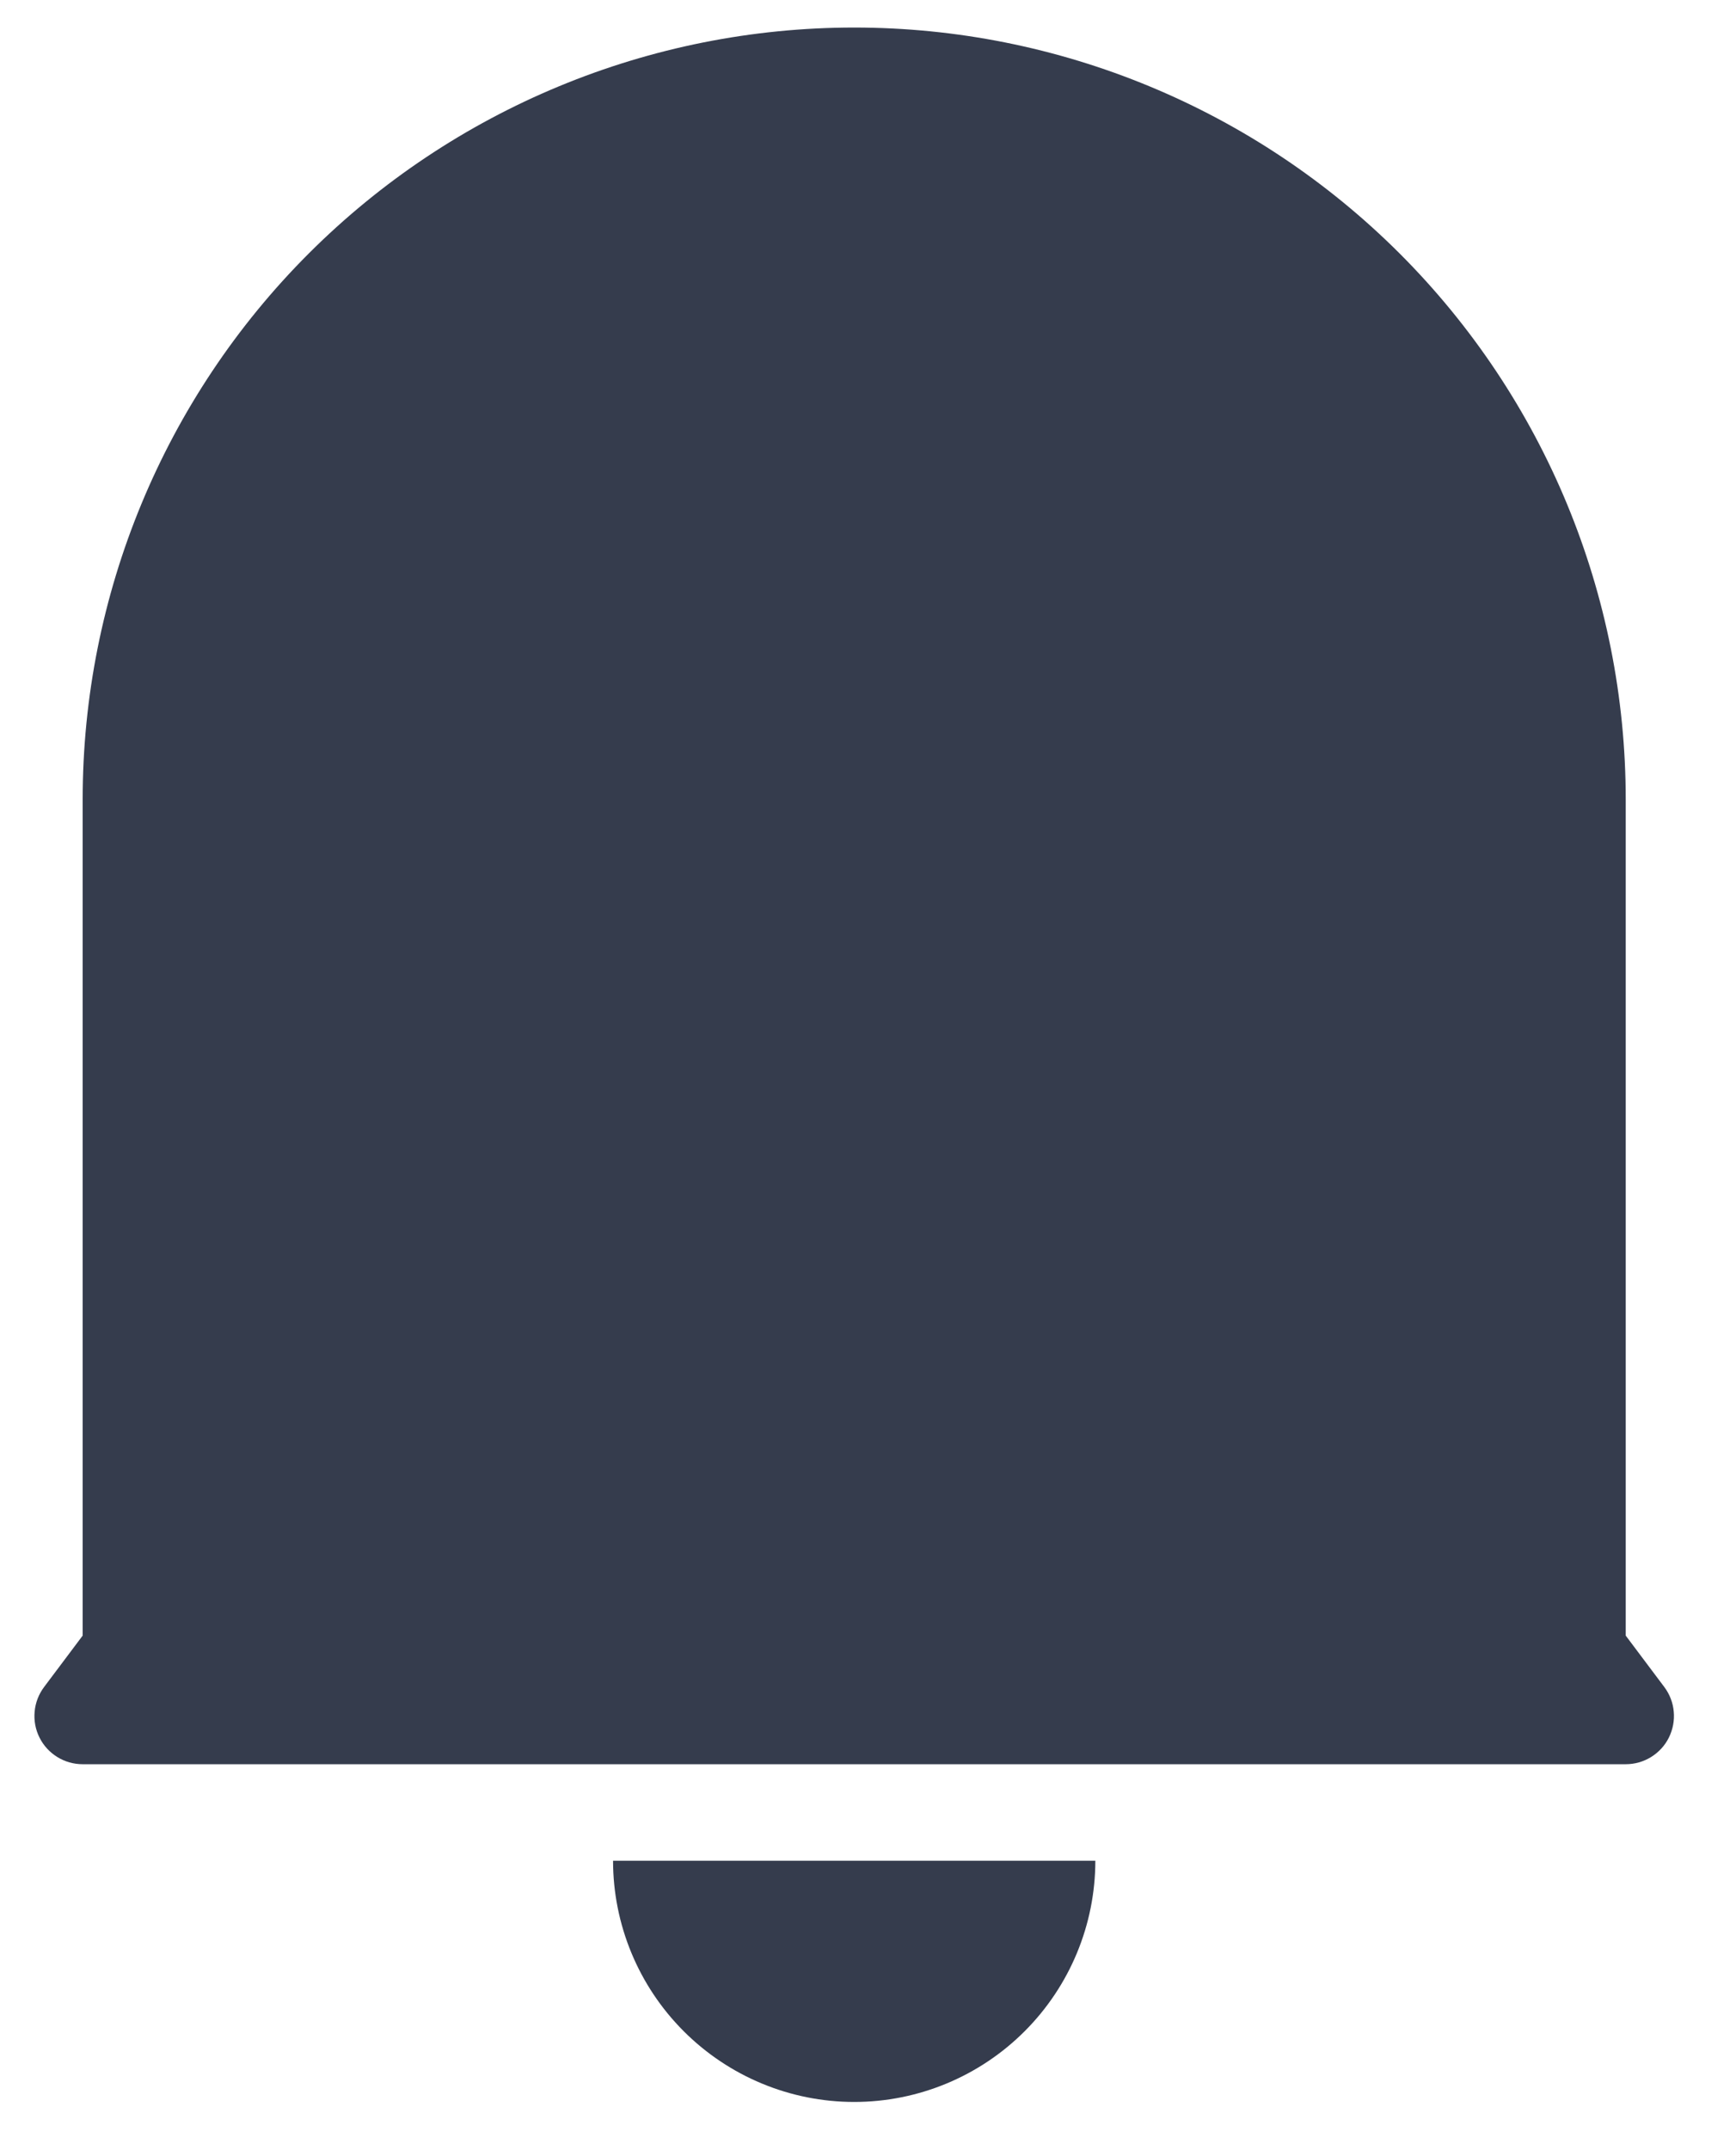 <svg width="21" height="26" viewBox="0 0 21 26" fill="none" xmlns="http://www.w3.org/2000/svg">
<path d="M19.666 19.778L20.133 20.4C20.198 20.487 20.238 20.59 20.247 20.698C20.257 20.805 20.236 20.914 20.188 21.011C20.14 21.108 20.065 21.189 19.973 21.246C19.881 21.303 19.775 21.333 19.666 21.333H1C0.891 21.333 0.785 21.303 0.693 21.246C0.601 21.189 0.526 21.108 0.478 21.011C0.429 20.914 0.409 20.805 0.419 20.698C0.428 20.59 0.468 20.487 0.533 20.4L1 19.778V9.667C1 7.191 1.983 4.817 3.733 3.067C5.484 1.317 7.858 0.333 10.333 0.333C12.808 0.333 15.182 1.317 16.933 3.067C18.683 4.817 19.666 7.191 19.666 9.667V19.778ZM7.416 22.5H13.25C13.25 23.273 12.942 24.015 12.395 24.562C11.848 25.109 11.107 25.417 10.333 25.417C9.559 25.417 8.818 25.109 8.271 24.562C7.724 24.015 7.416 23.273 7.416 22.5Z" fill="#353C4D"/>
</svg>
